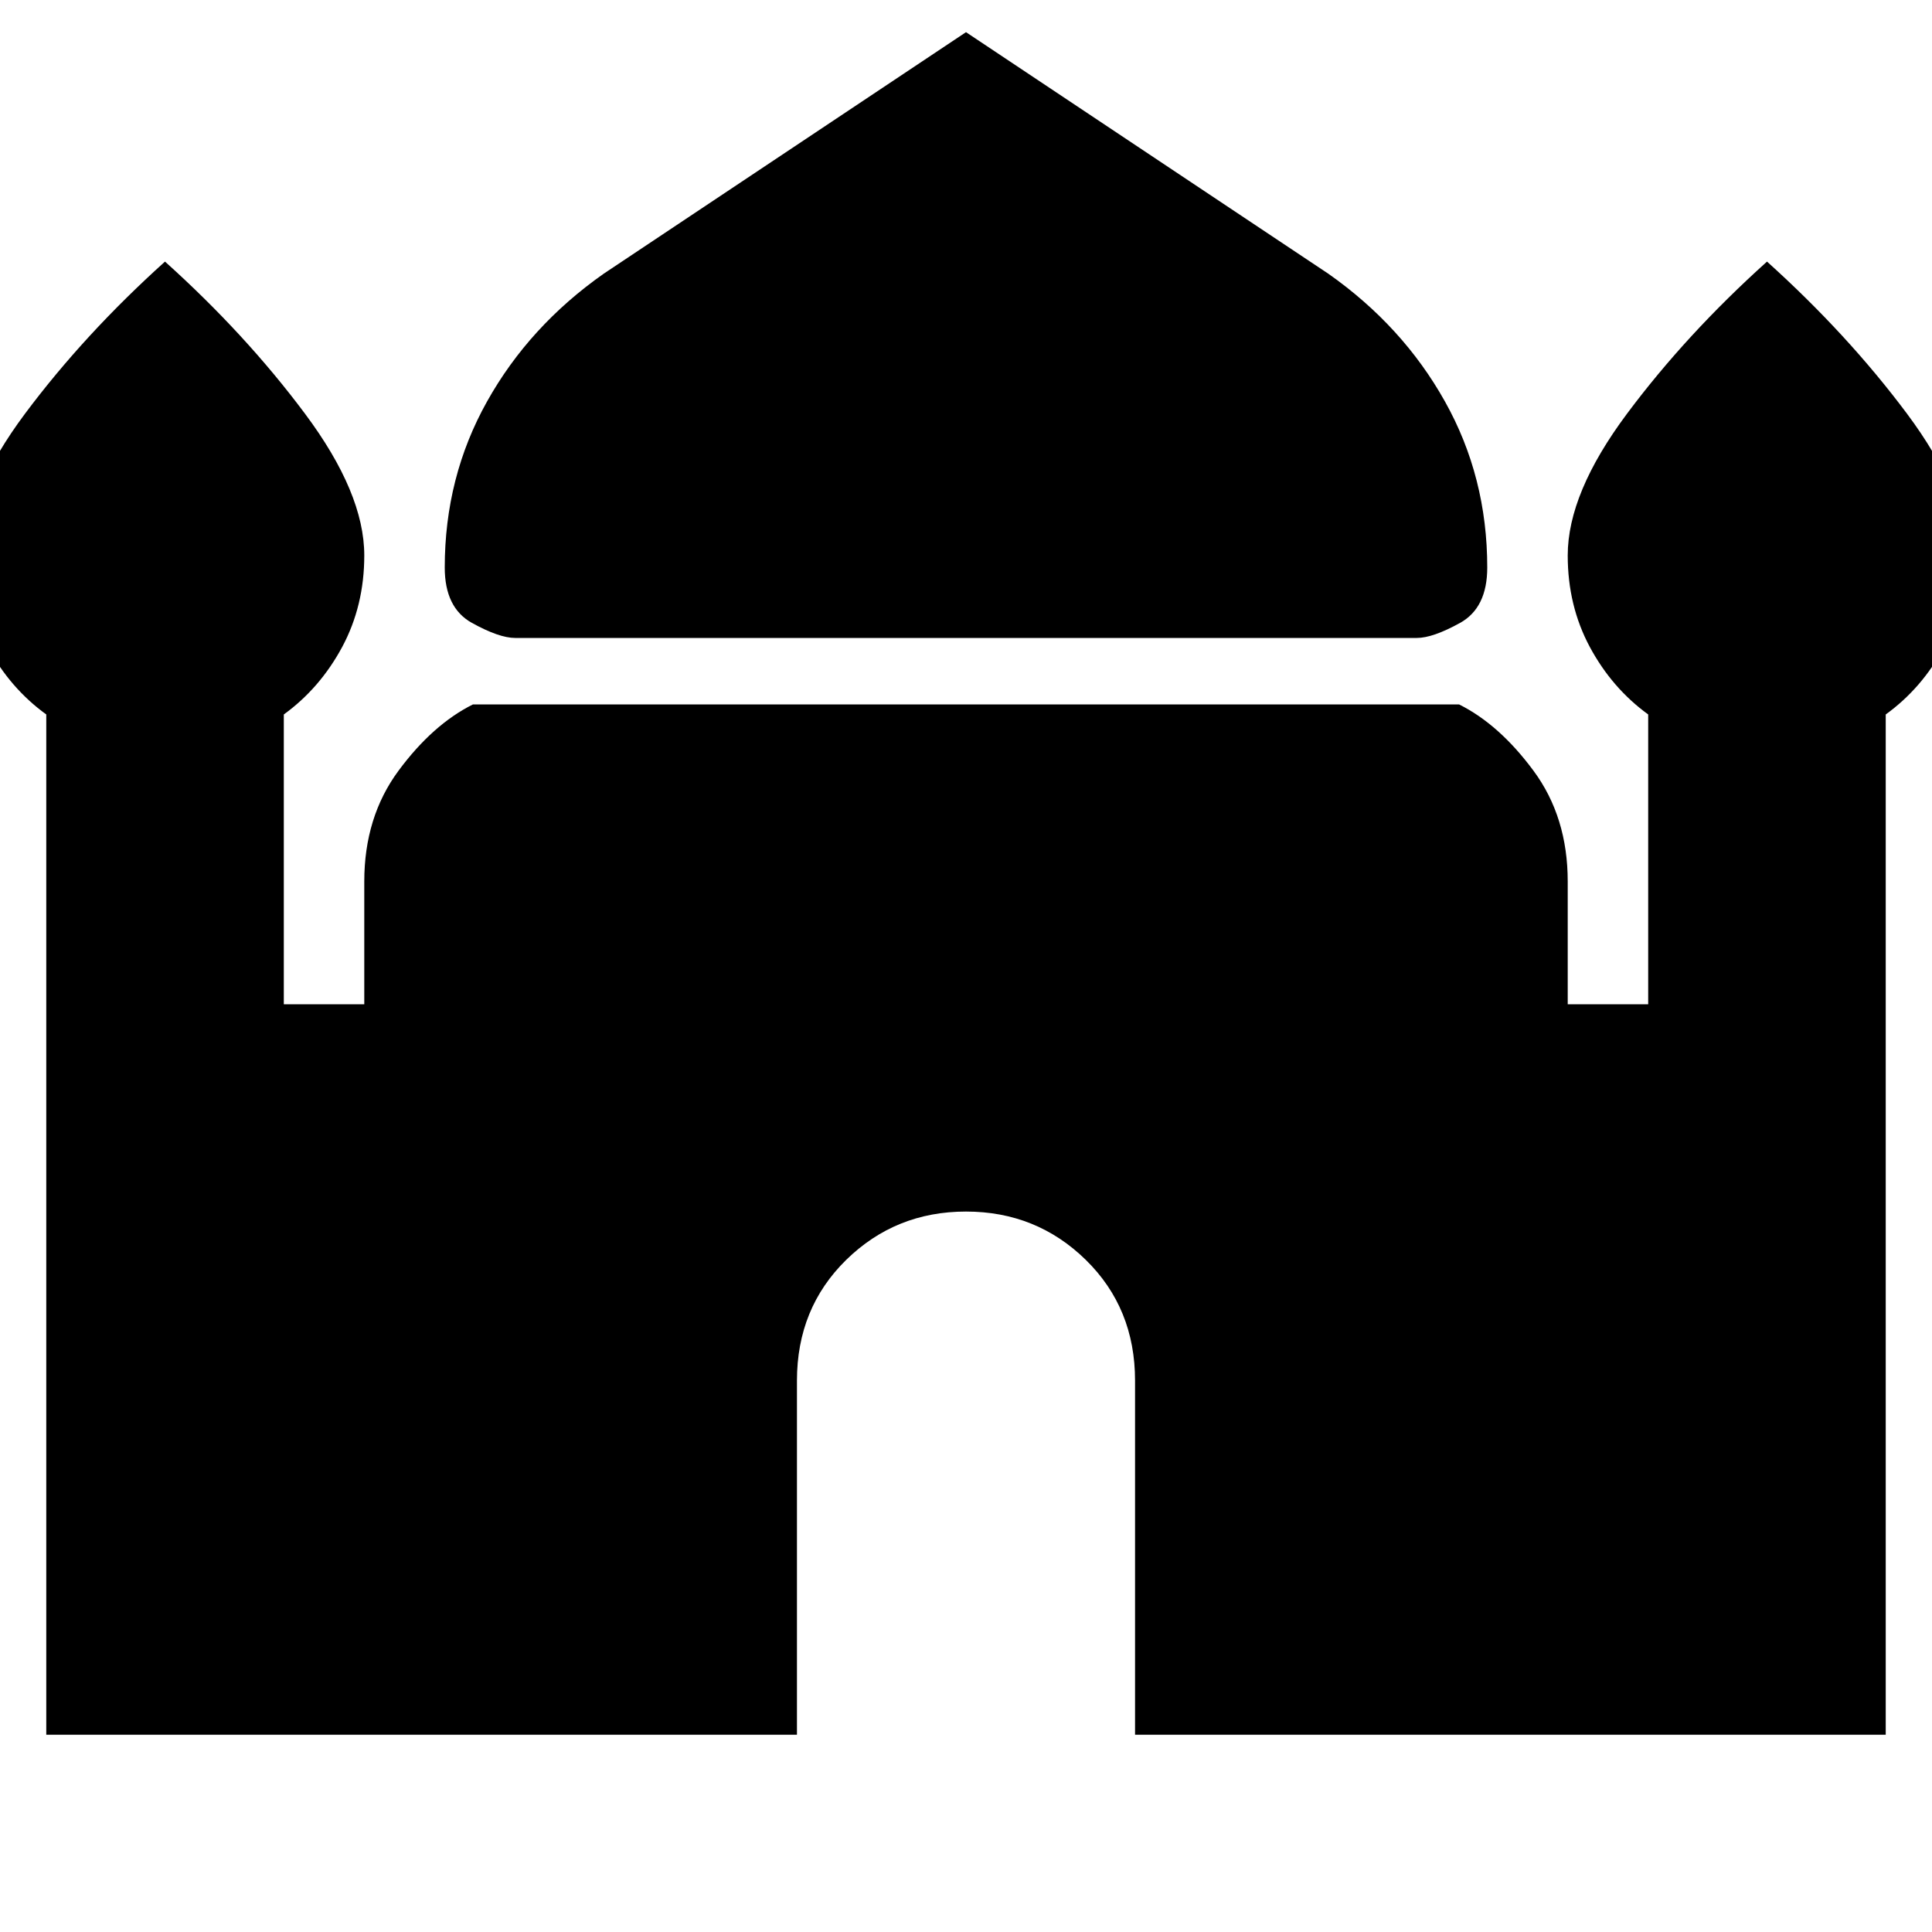<svg xmlns="http://www.w3.org/2000/svg" height="20" width="20"><path d="M5.333 6.604Q5.167 6.604 4.885 6.448Q4.604 6.292 4.604 5.875Q4.604 4.938 5.042 4.156Q5.479 3.375 6.25 2.833L10 0.333L13.75 2.833Q14.521 3.375 14.958 4.156Q15.396 4.938 15.396 5.875Q15.396 6.292 15.115 6.448Q14.833 6.604 14.667 6.604ZM0.479 17.958V7.396Q0.104 7.125 -0.125 6.698Q-0.354 6.271 -0.354 5.75Q-0.354 5.104 0.26 4.281Q0.875 3.458 1.708 2.708Q2.542 3.458 3.156 4.281Q3.771 5.104 3.771 5.75Q3.771 6.271 3.542 6.698Q3.312 7.125 2.938 7.396V10.396H3.771V9.125Q3.771 8.458 4.125 7.979Q4.479 7.5 4.896 7.292H15.104Q15.521 7.5 15.875 7.979Q16.229 8.458 16.229 9.125V10.396H17.062V7.396Q16.688 7.125 16.458 6.698Q16.229 6.271 16.229 5.75Q16.229 5.104 16.844 4.281Q17.458 3.458 18.292 2.708Q19.125 3.458 19.74 4.281Q20.354 5.104 20.354 5.75Q20.354 6.271 20.125 6.698Q19.896 7.125 19.521 7.396V17.958H11.75V14.292Q11.75 13.542 11.24 13.042Q10.729 12.542 10 12.542Q9.271 12.542 8.76 13.042Q8.25 13.542 8.25 14.292V17.958Z"/></svg>